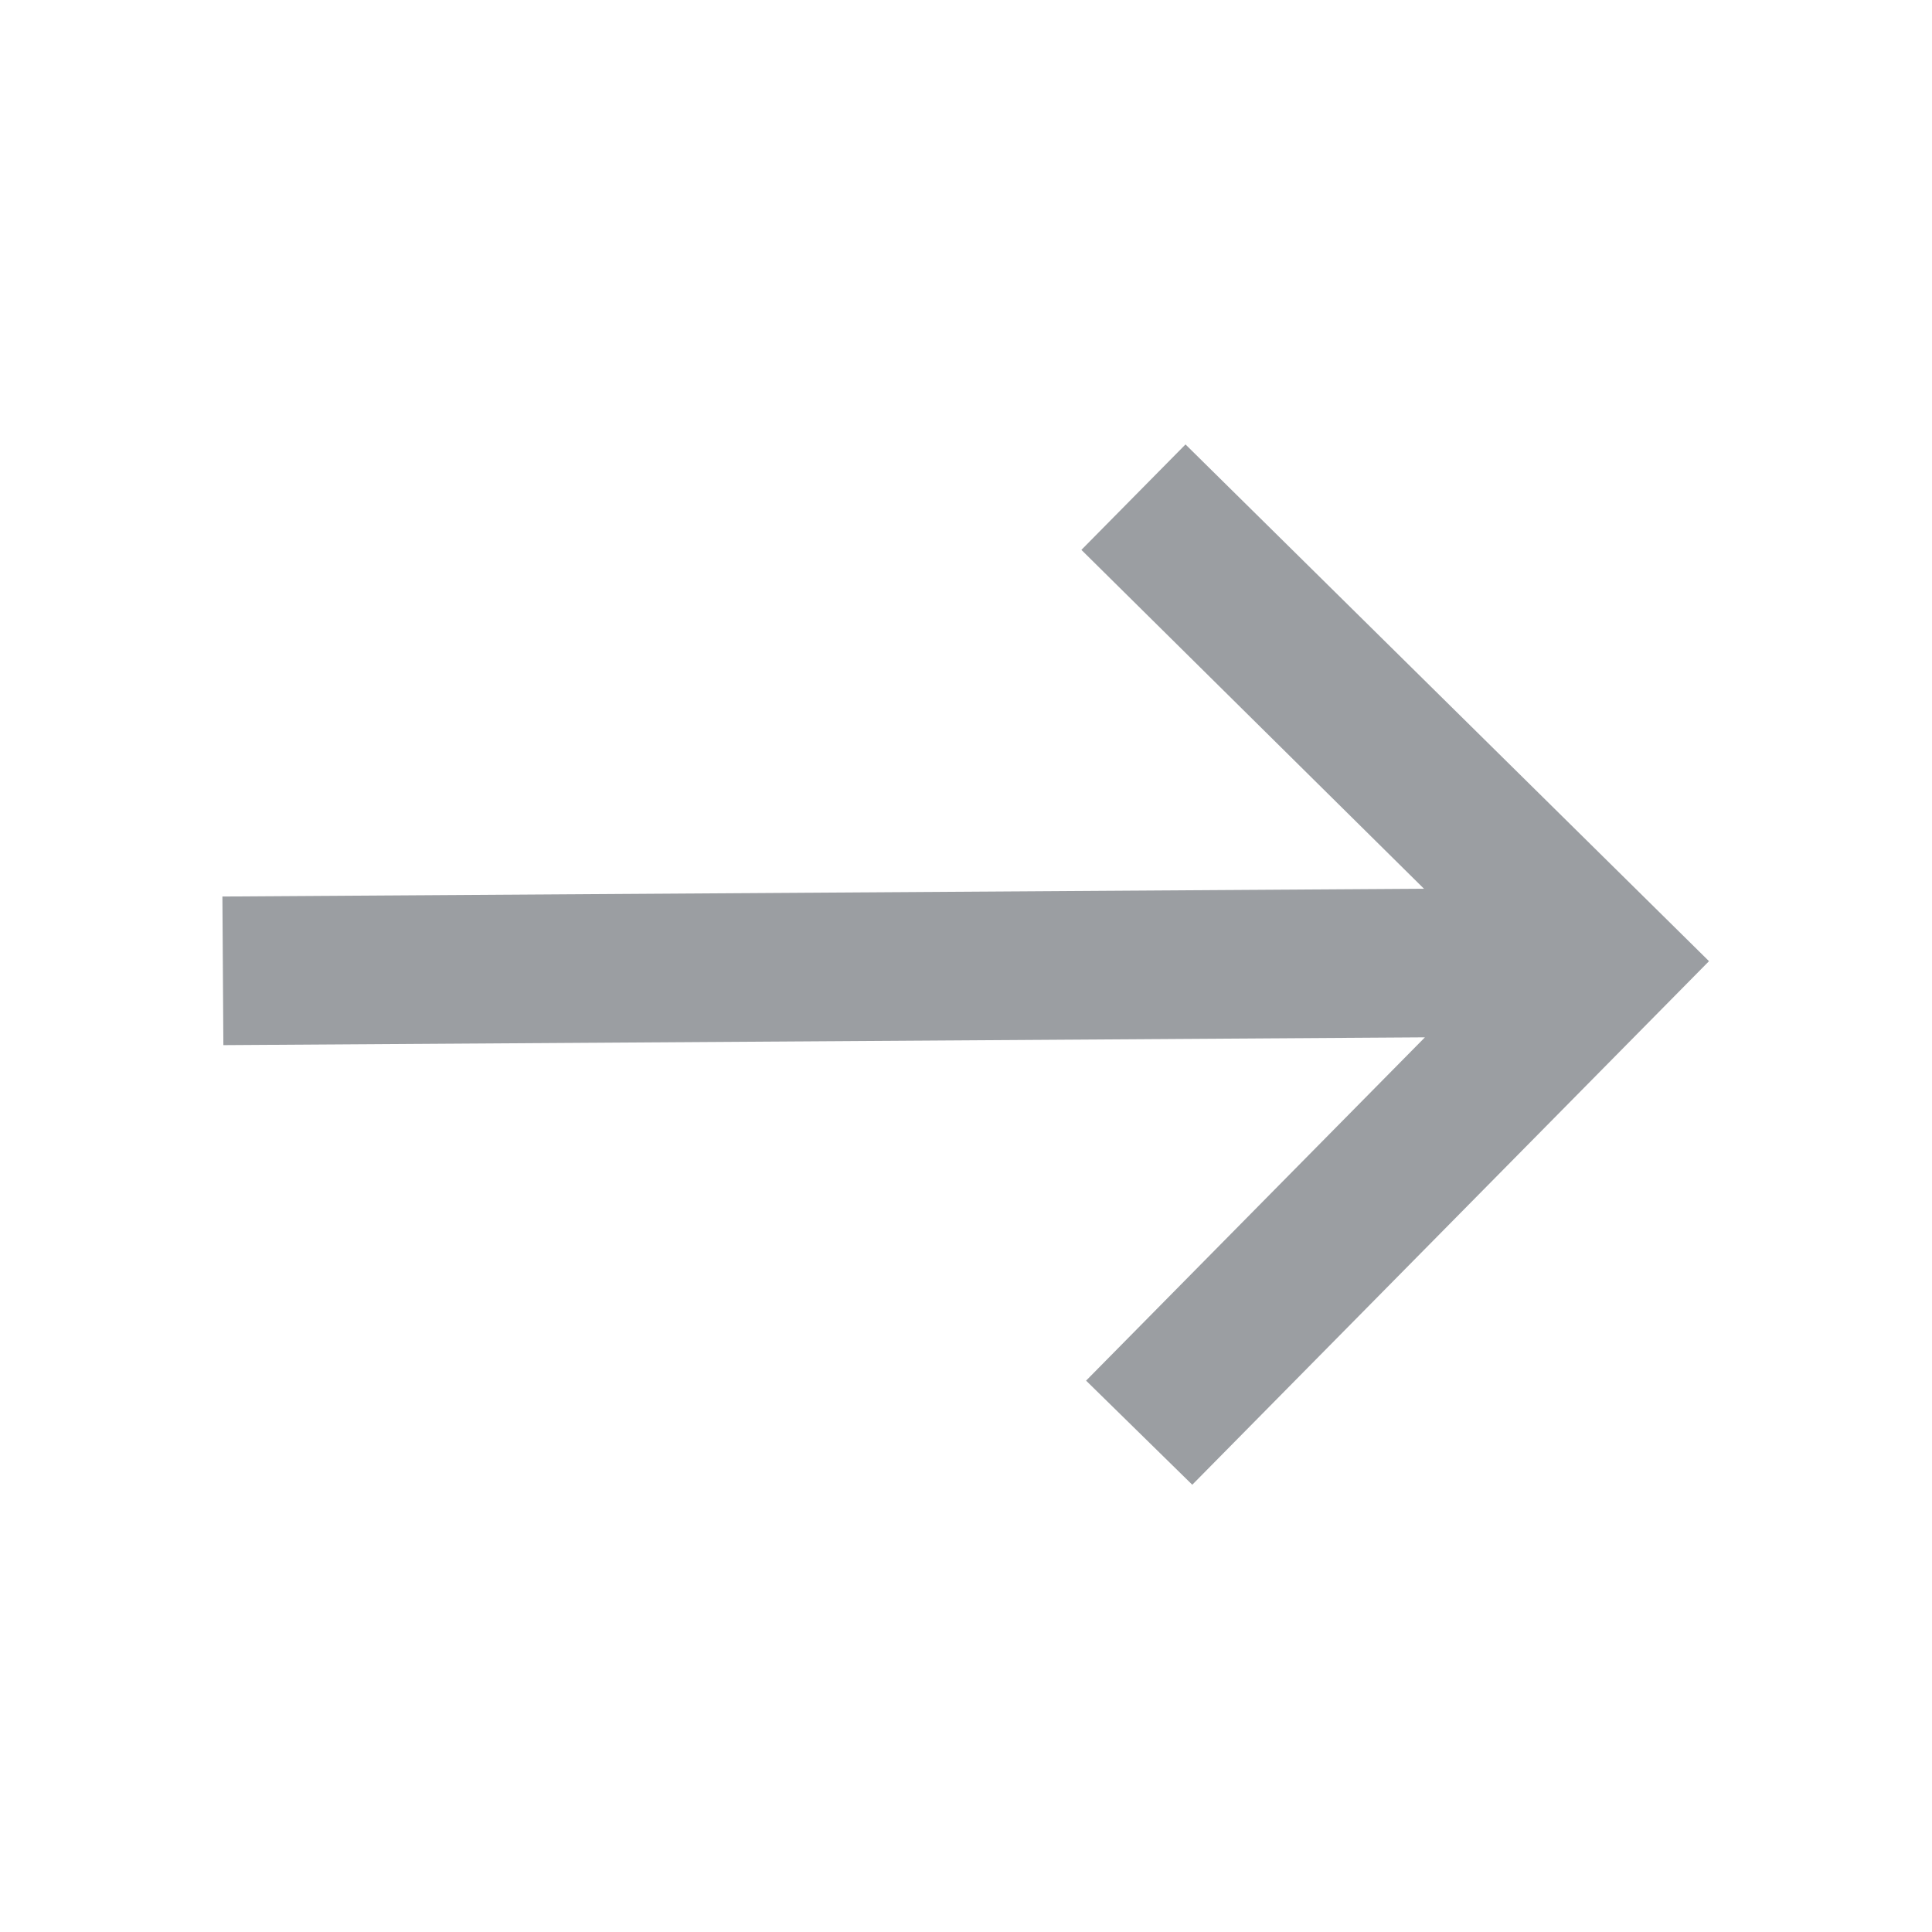 <svg width="26" height="26" viewBox="0 0 26 26" fill="none" xmlns="http://www.w3.org/2000/svg">
<path d="M15.954 5.981L14.553 7.4L19.163 11.96L2.993 12.065L3.006 14.065L19.176 13.96L14.616 18.58L16.045 19.981L22.999 12.935L15.954 5.981Z" fill="#9b9ea2"/>
</svg>
